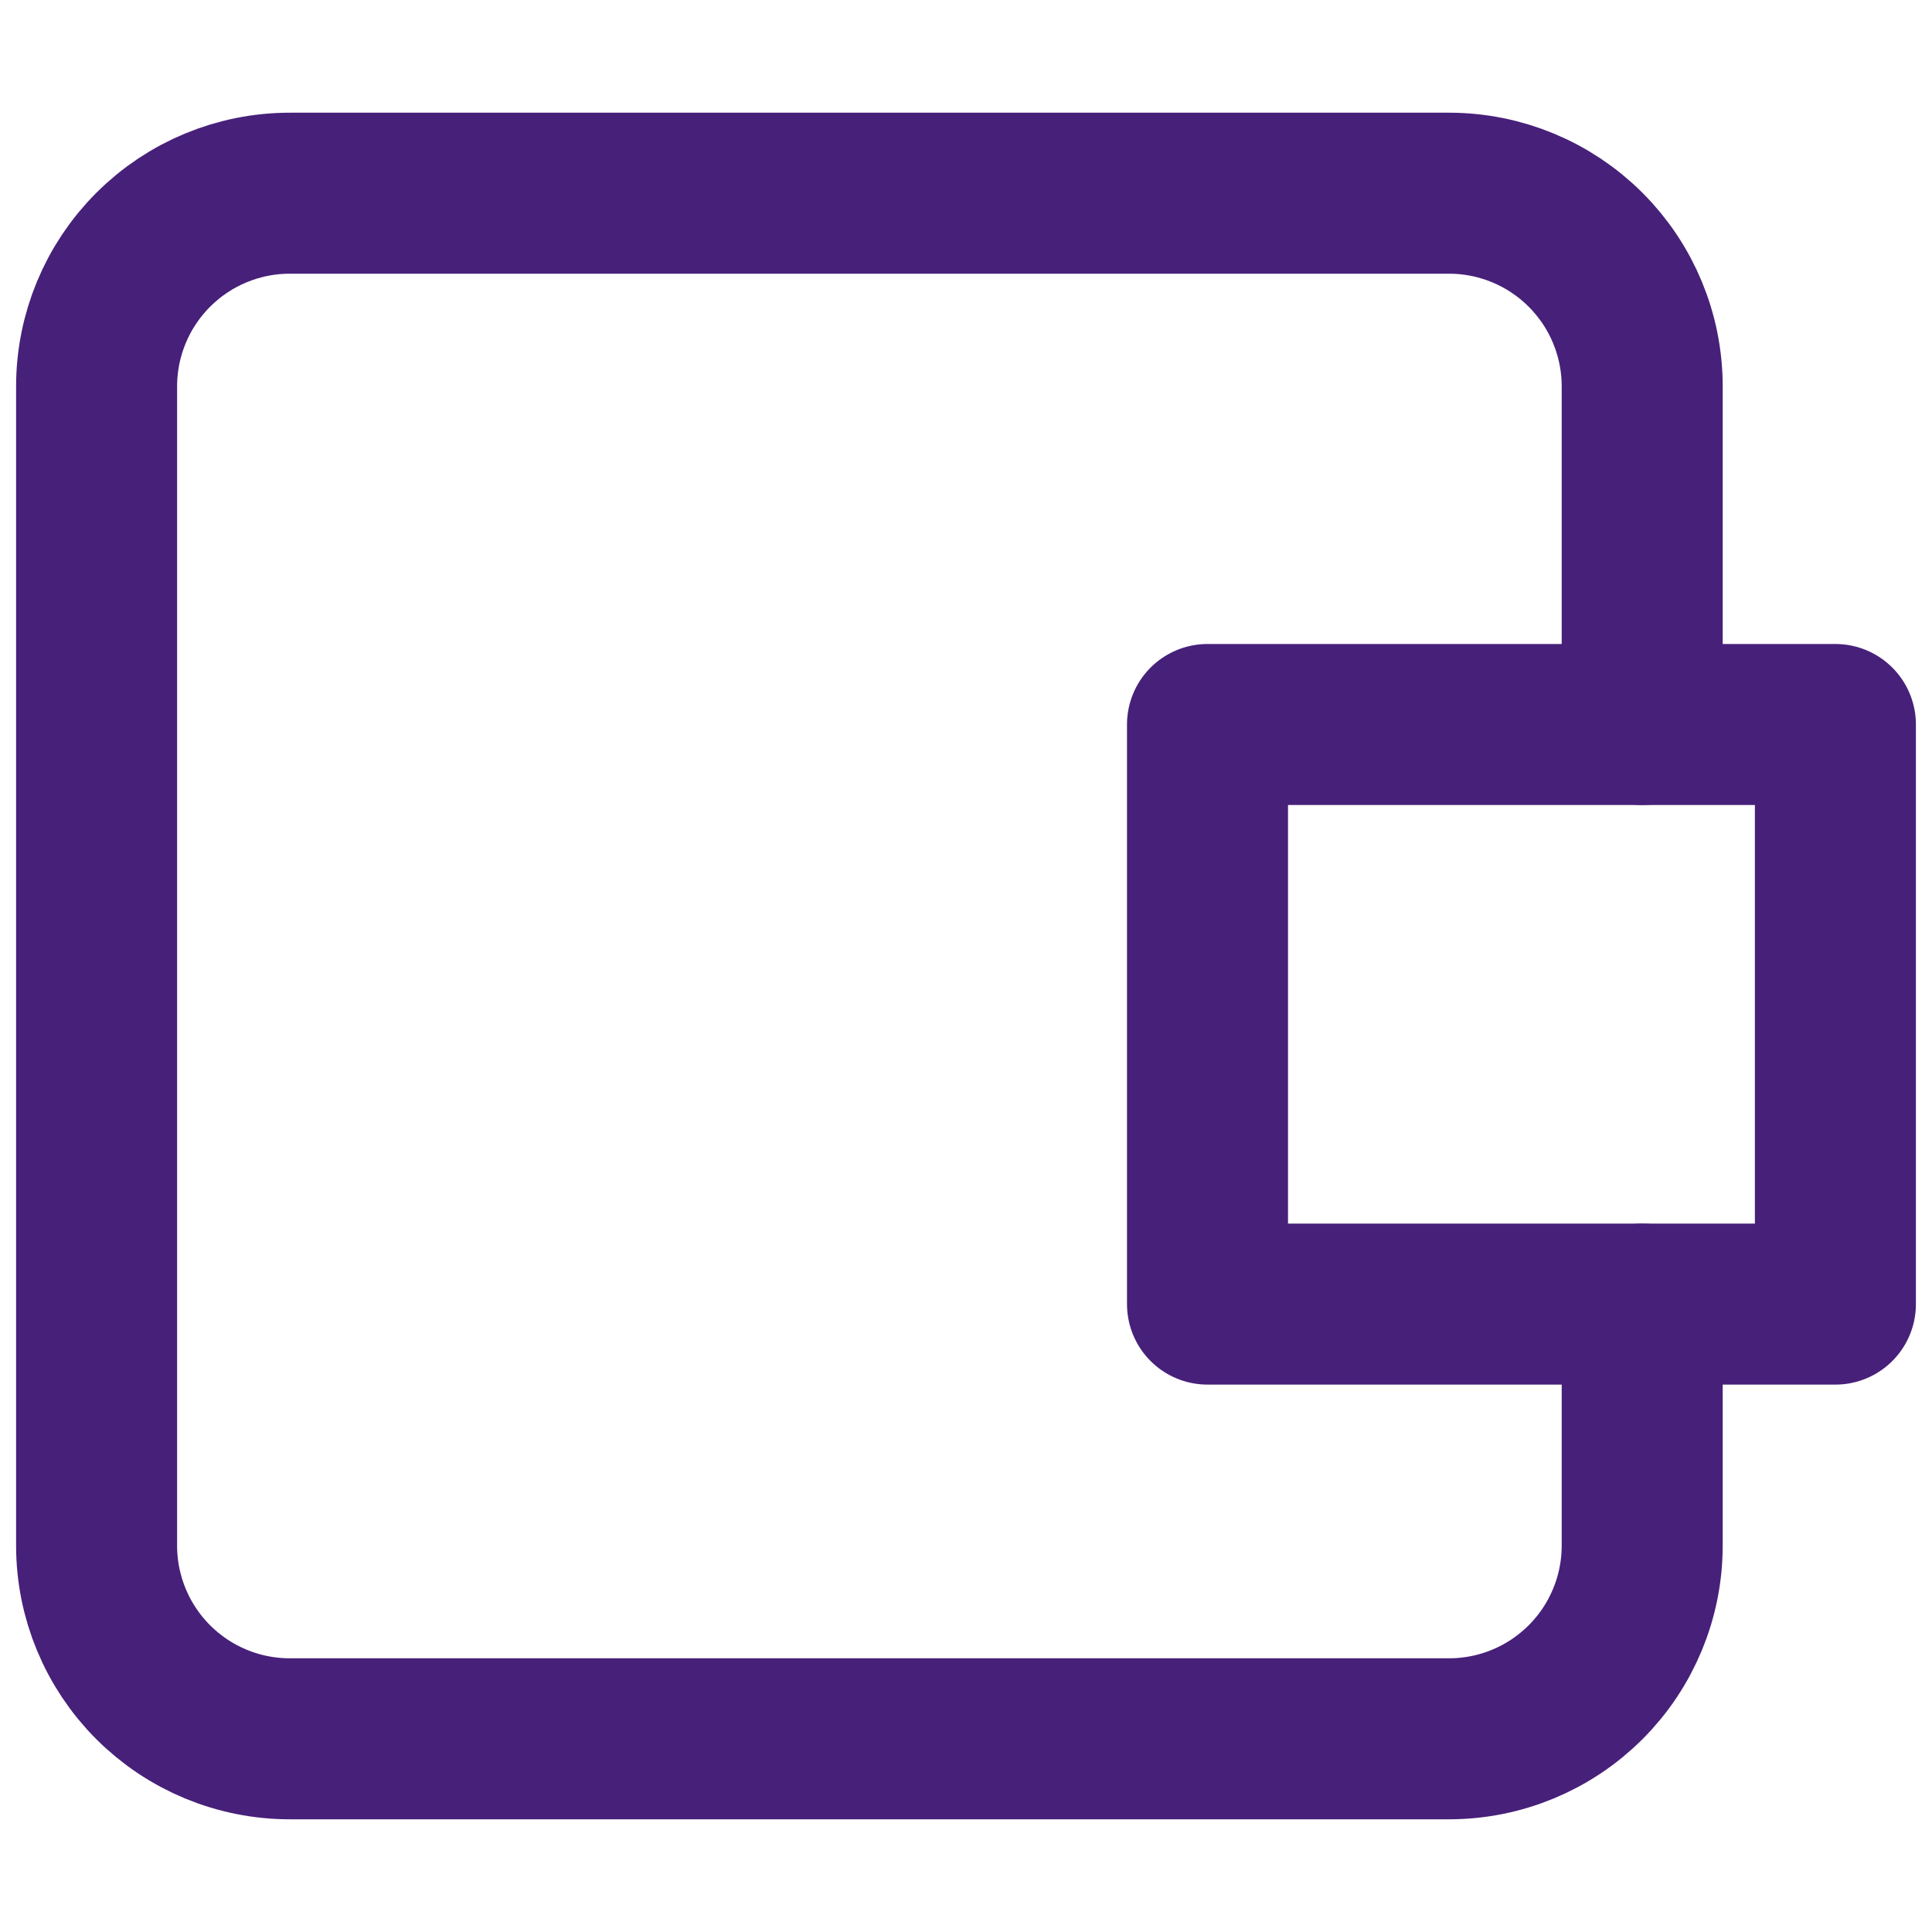 <svg width="24" height="24" viewBox="0 0 24 24" fill="none" xmlns="http://www.w3.org/2000/svg">
<path d="M15 9H22.8V16.2H15V9Z" stroke="#47207A" stroke-width="2" stroke-linecap="round" stroke-linejoin="round"/>
<path d="M20.4 16.2V19.2C20.4 19.837 20.147 20.447 19.697 20.897C19.247 21.347 18.637 21.6 18 21.6H3.6C2.963 21.6 2.353 21.347 1.903 20.897C1.453 20.447 1.2 19.837 1.2 19.2V4.8C1.2 4.163 1.453 3.553 1.903 3.103C2.353 2.653 2.963 2.4 3.6 2.4H18C18.637 2.4 19.247 2.653 19.697 3.103C20.147 3.553 20.4 4.163 20.4 4.8V9" stroke="#47207A" stroke-width="2" stroke-linecap="round" stroke-linejoin="round"/>
</svg>
